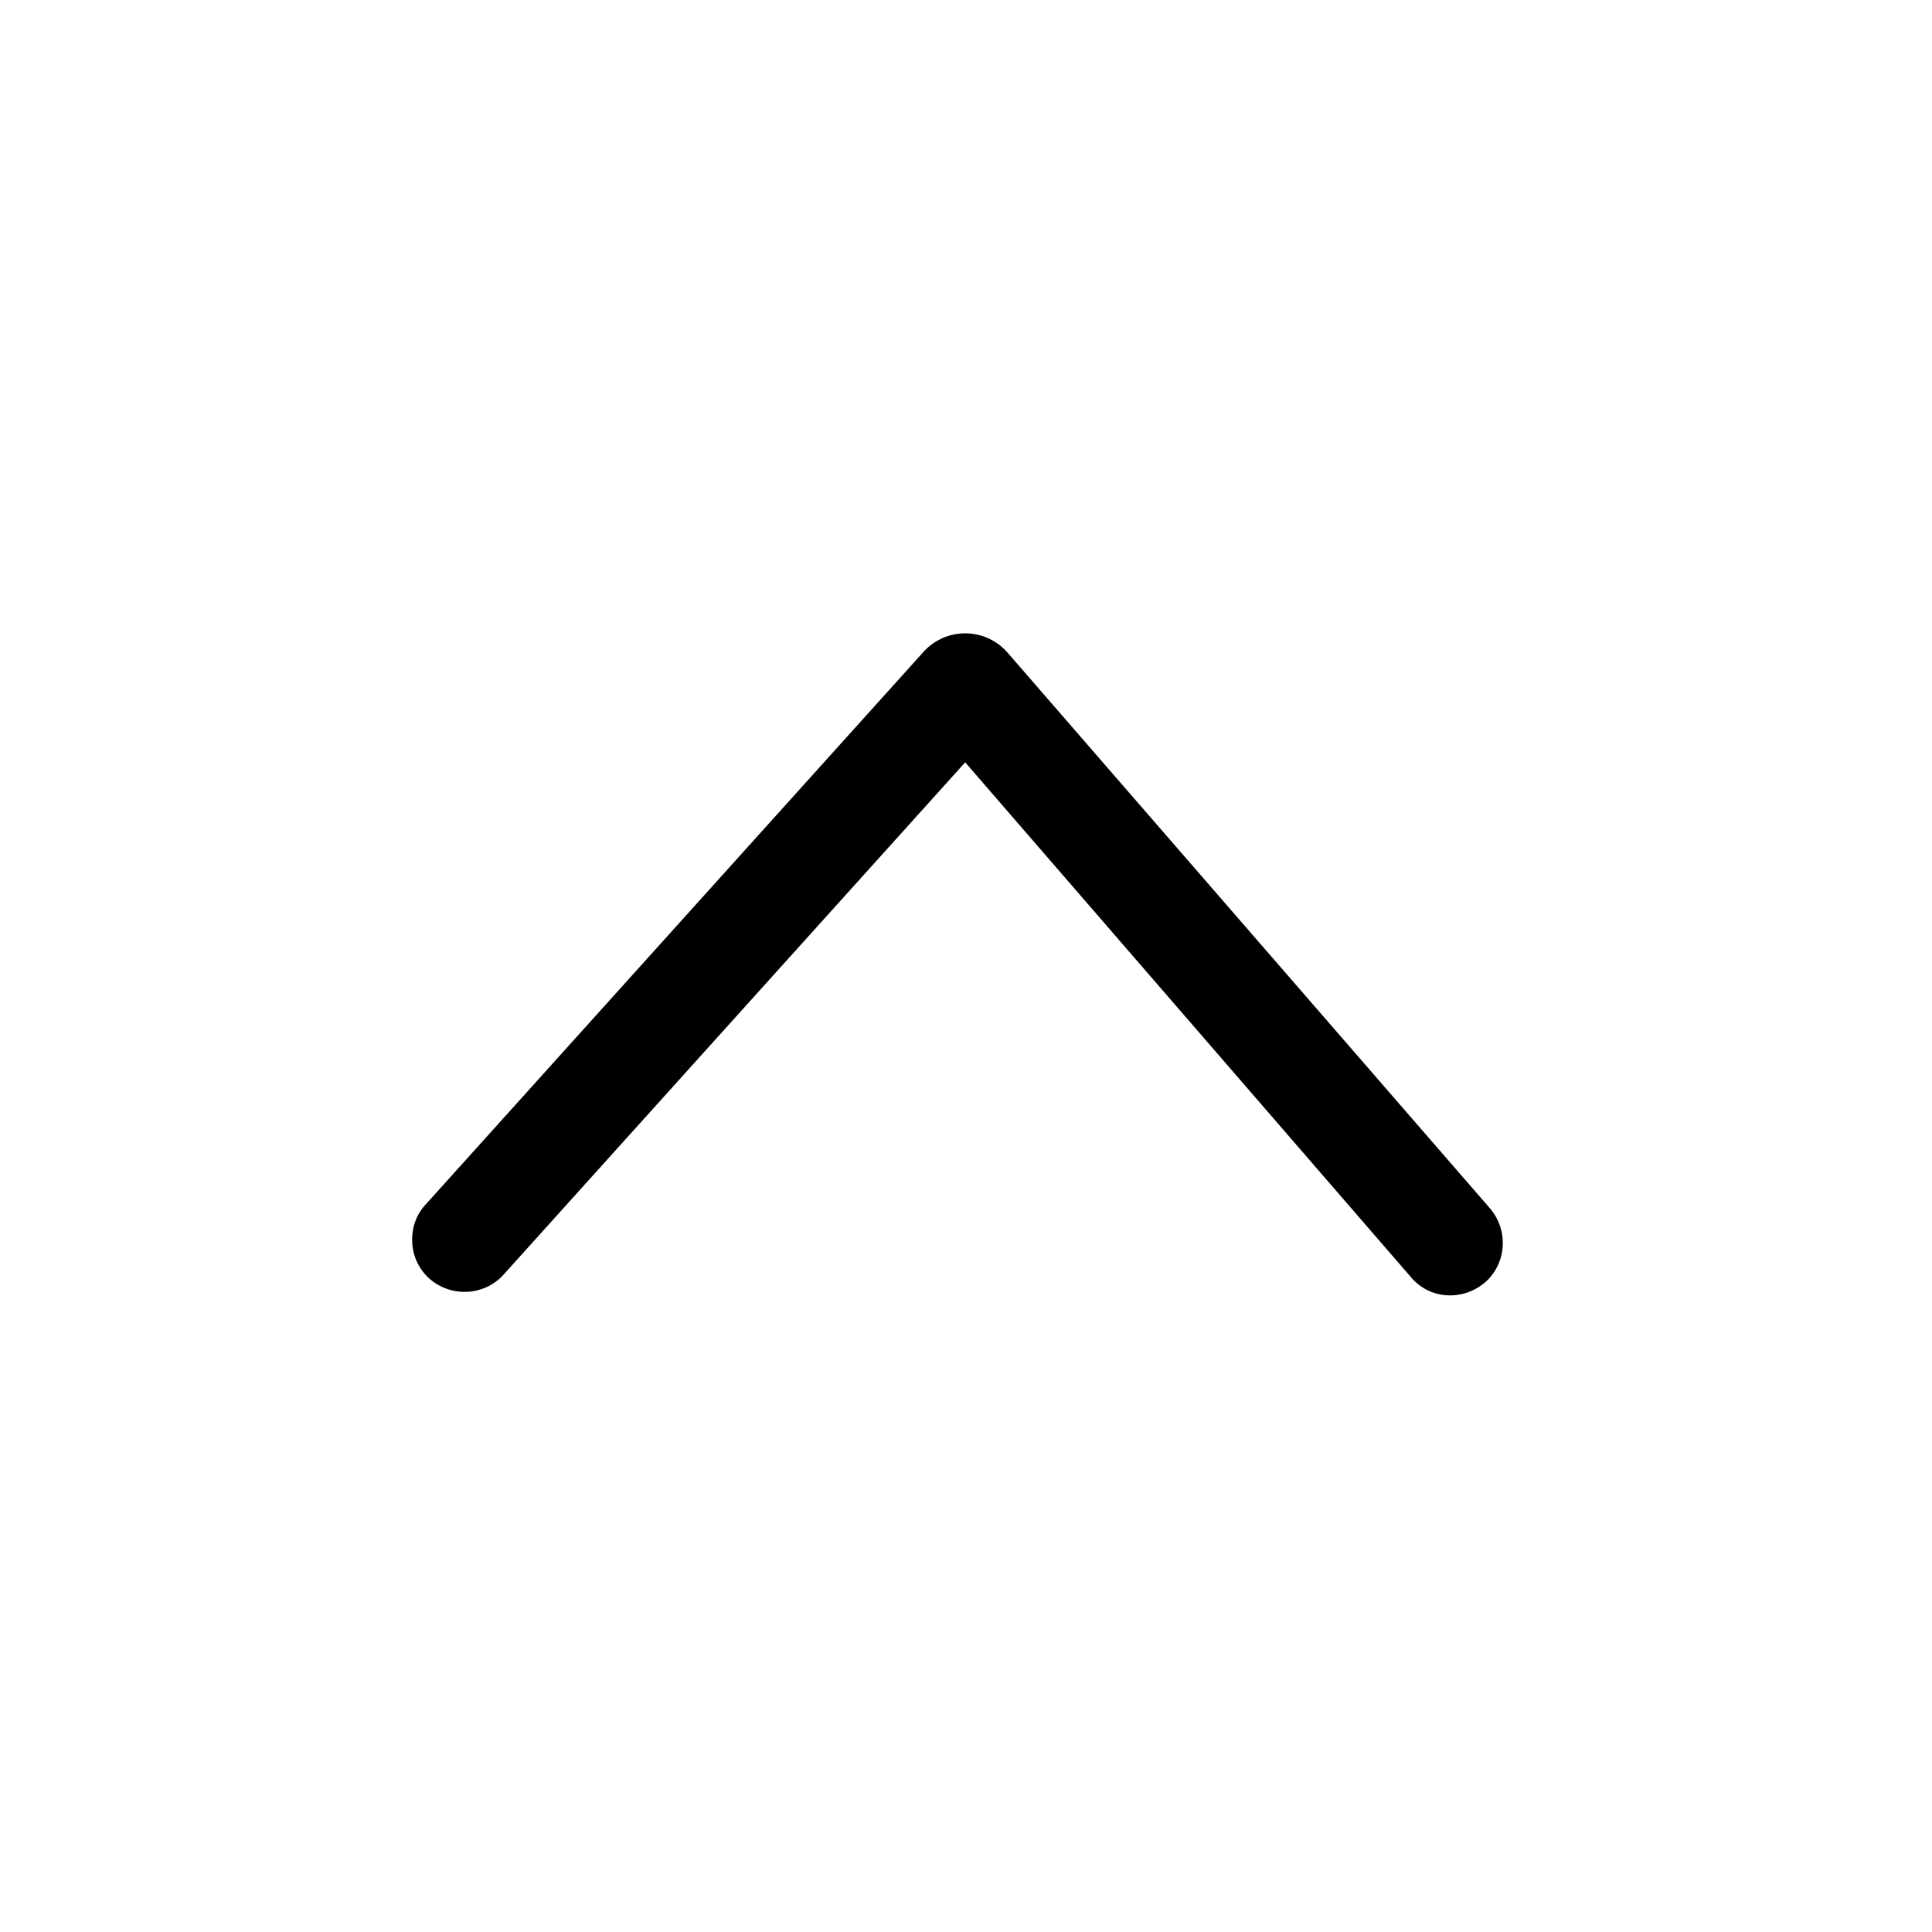 <svg xmlns="http://www.w3.org/2000/svg" viewBox="0 0 24 24">
  <defs/>
  <path d="M5.12 15.4c0 .18.07.35.21.48.27.24.68.22.92-.04l5.74-6.37 5.55 6.41c.24.27.65.28.92.04.26-.24.28-.65.04-.92l-5.99-6.9a.698.698 0 00-1.04 0l-6.18 6.86c-.12.13-.17.28-.17.44z"/>
</svg>
